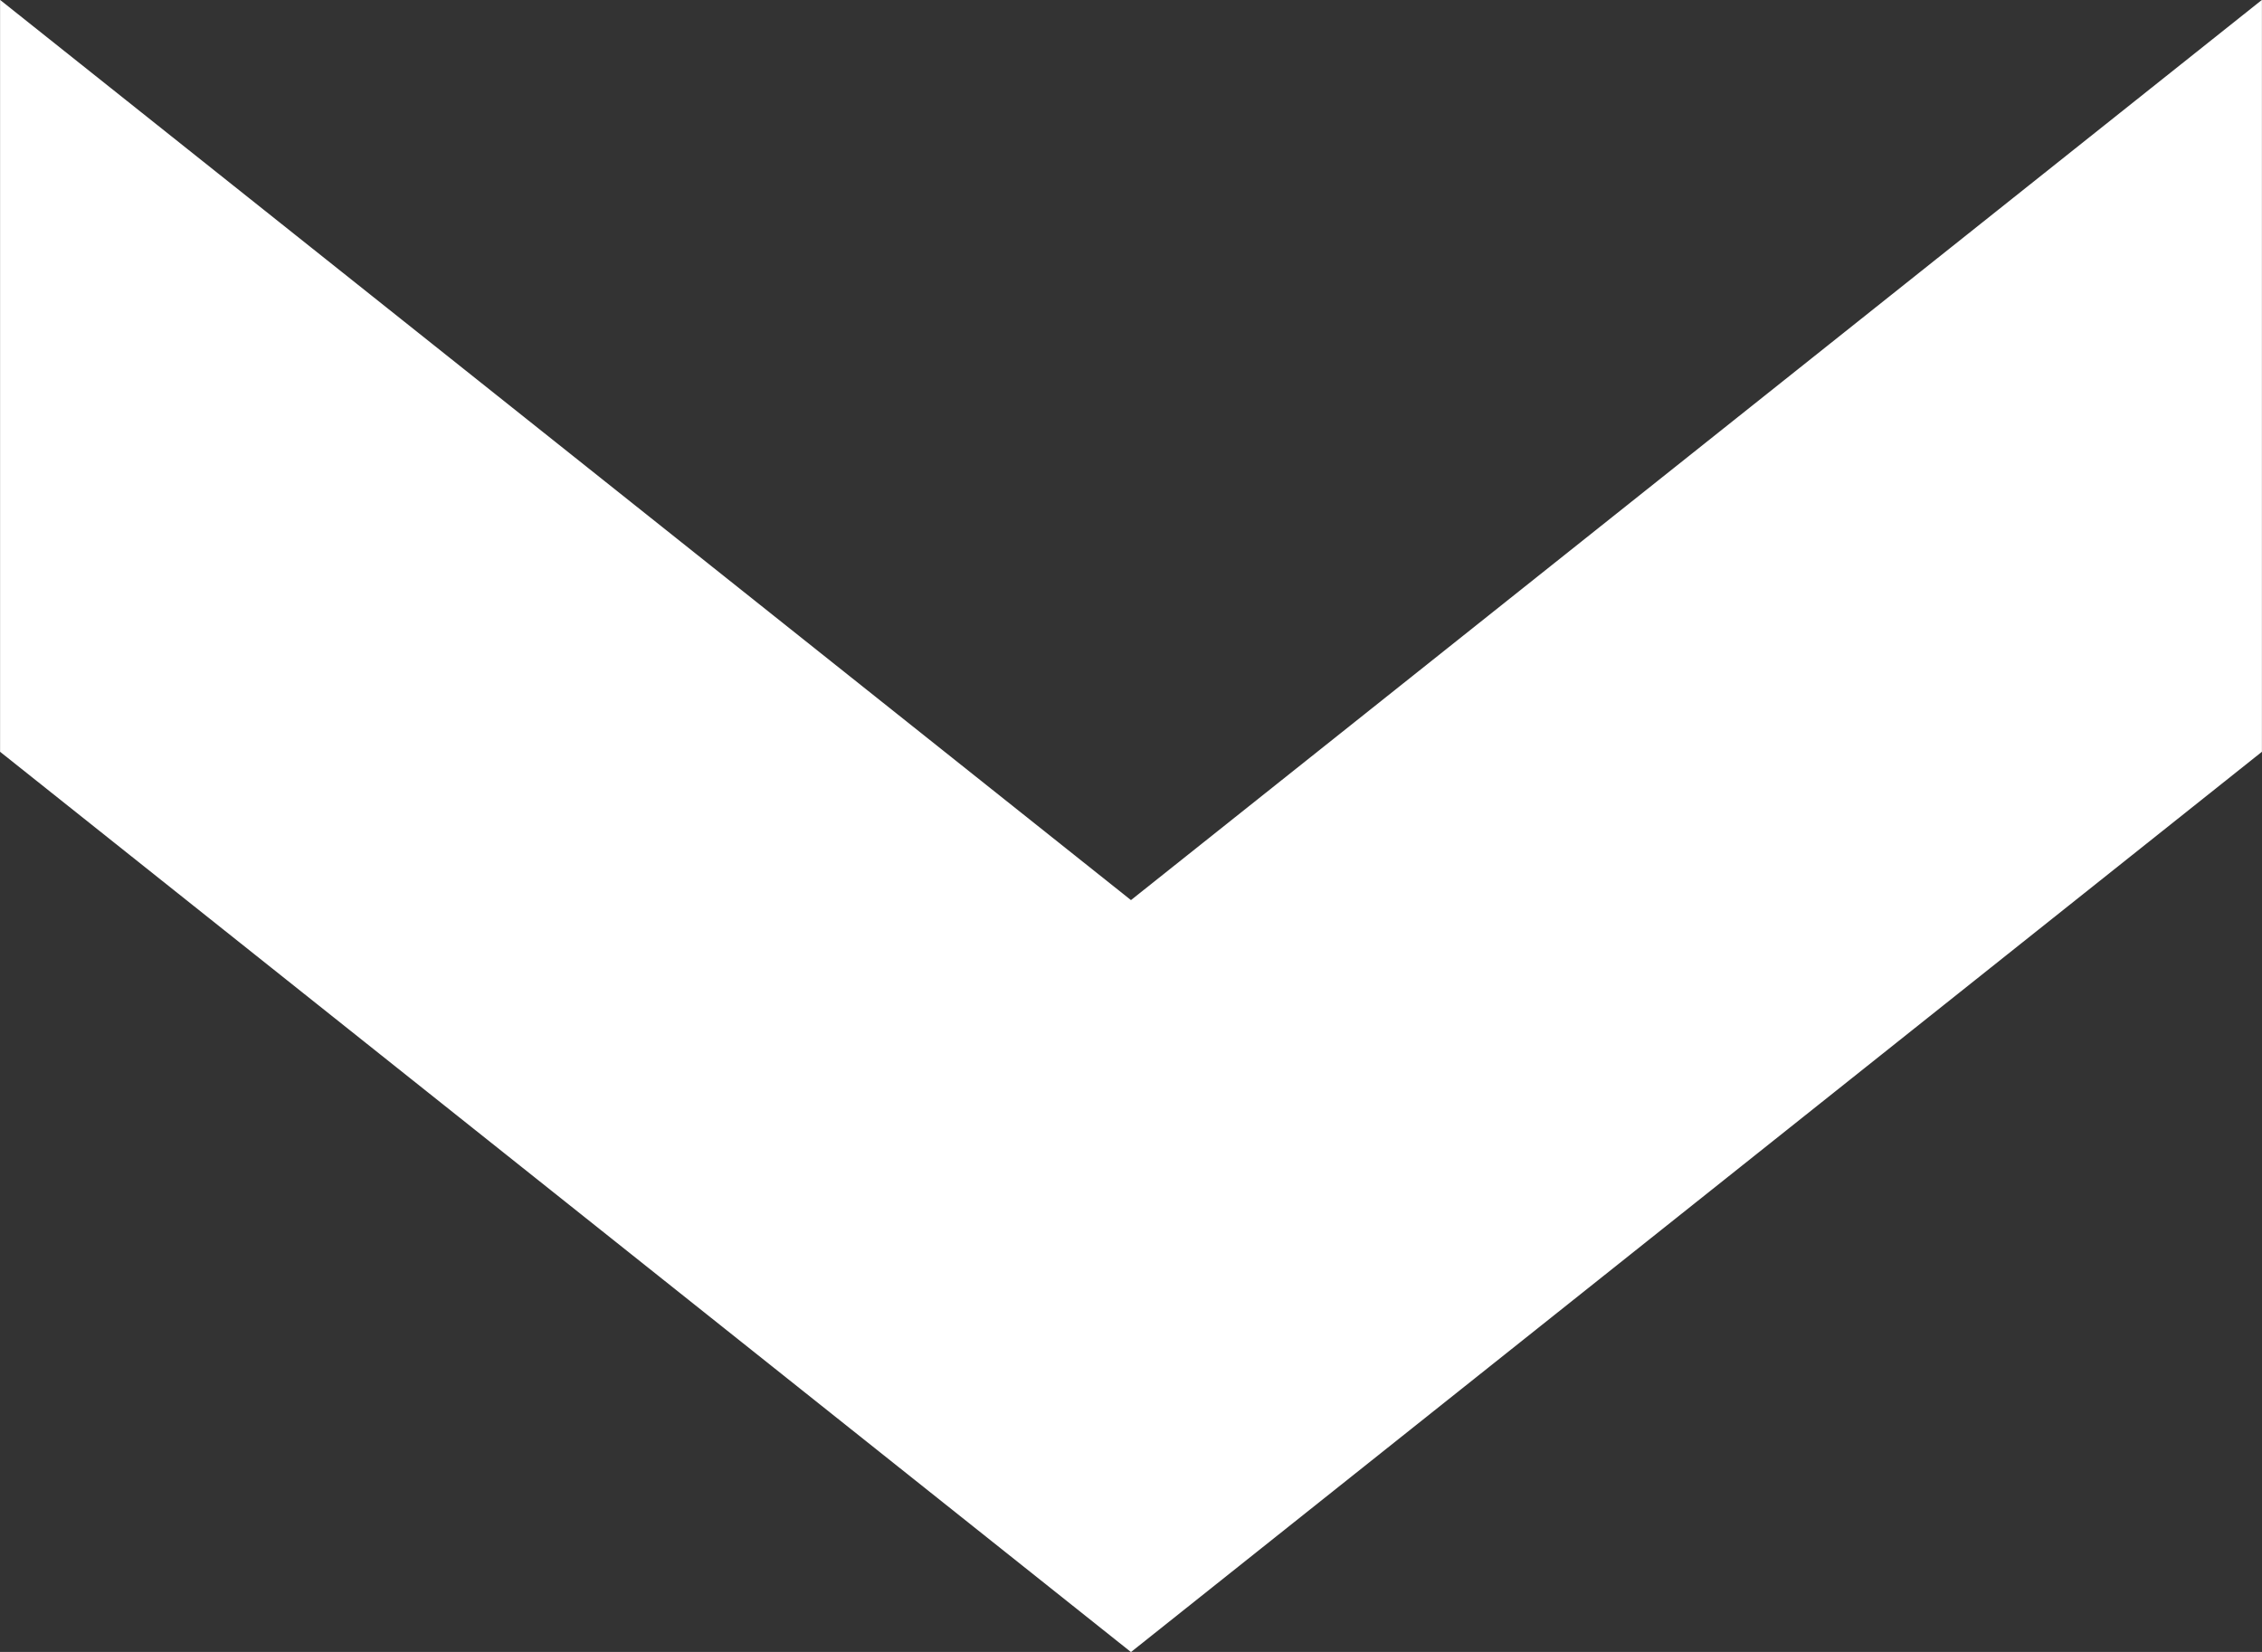 <svg xmlns="http://www.w3.org/2000/svg" xmlns:xlink="http://www.w3.org/1999/xlink" width="293px" height="214px">
<rect width="100%" height="100%" fill="#333333" stroke="none"/>
<path fill-rule="evenodd"  fill="rgb(255, 255, 255)" d="M0.009,-0.014 L146.496,116.603 L292.991,-0.014 L292.991,97.388 L146.496,214.014 L0.009,97.388 L0.009,-0.014 Z"/>
</svg>